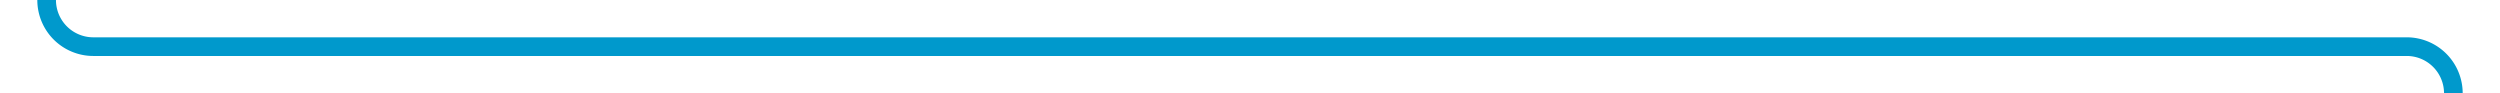 ﻿<?xml version="1.0" encoding="utf-8"?>
<svg version="1.1" xmlns:xlink="http://www.w3.org/1999/xlink" width="268px" height="10px" preserveAspectRatio="xMinYMid meet" viewBox="255 954  268 8" xmlns="http://www.w3.org/2000/svg">
  <path d="M 402 245  A 2 2 0 0 0 400 247 L 400 269  A 5 5 0 0 1 395 274 L 265 274  A 5 5 0 0 0 260 279 L 260 953  A 5 5 0 0 0 265 958 L 513 958  A 5 5 0 0 1 518 963 L 518 989  " stroke-width="2" stroke="#0099cc" fill="none" />
</svg>